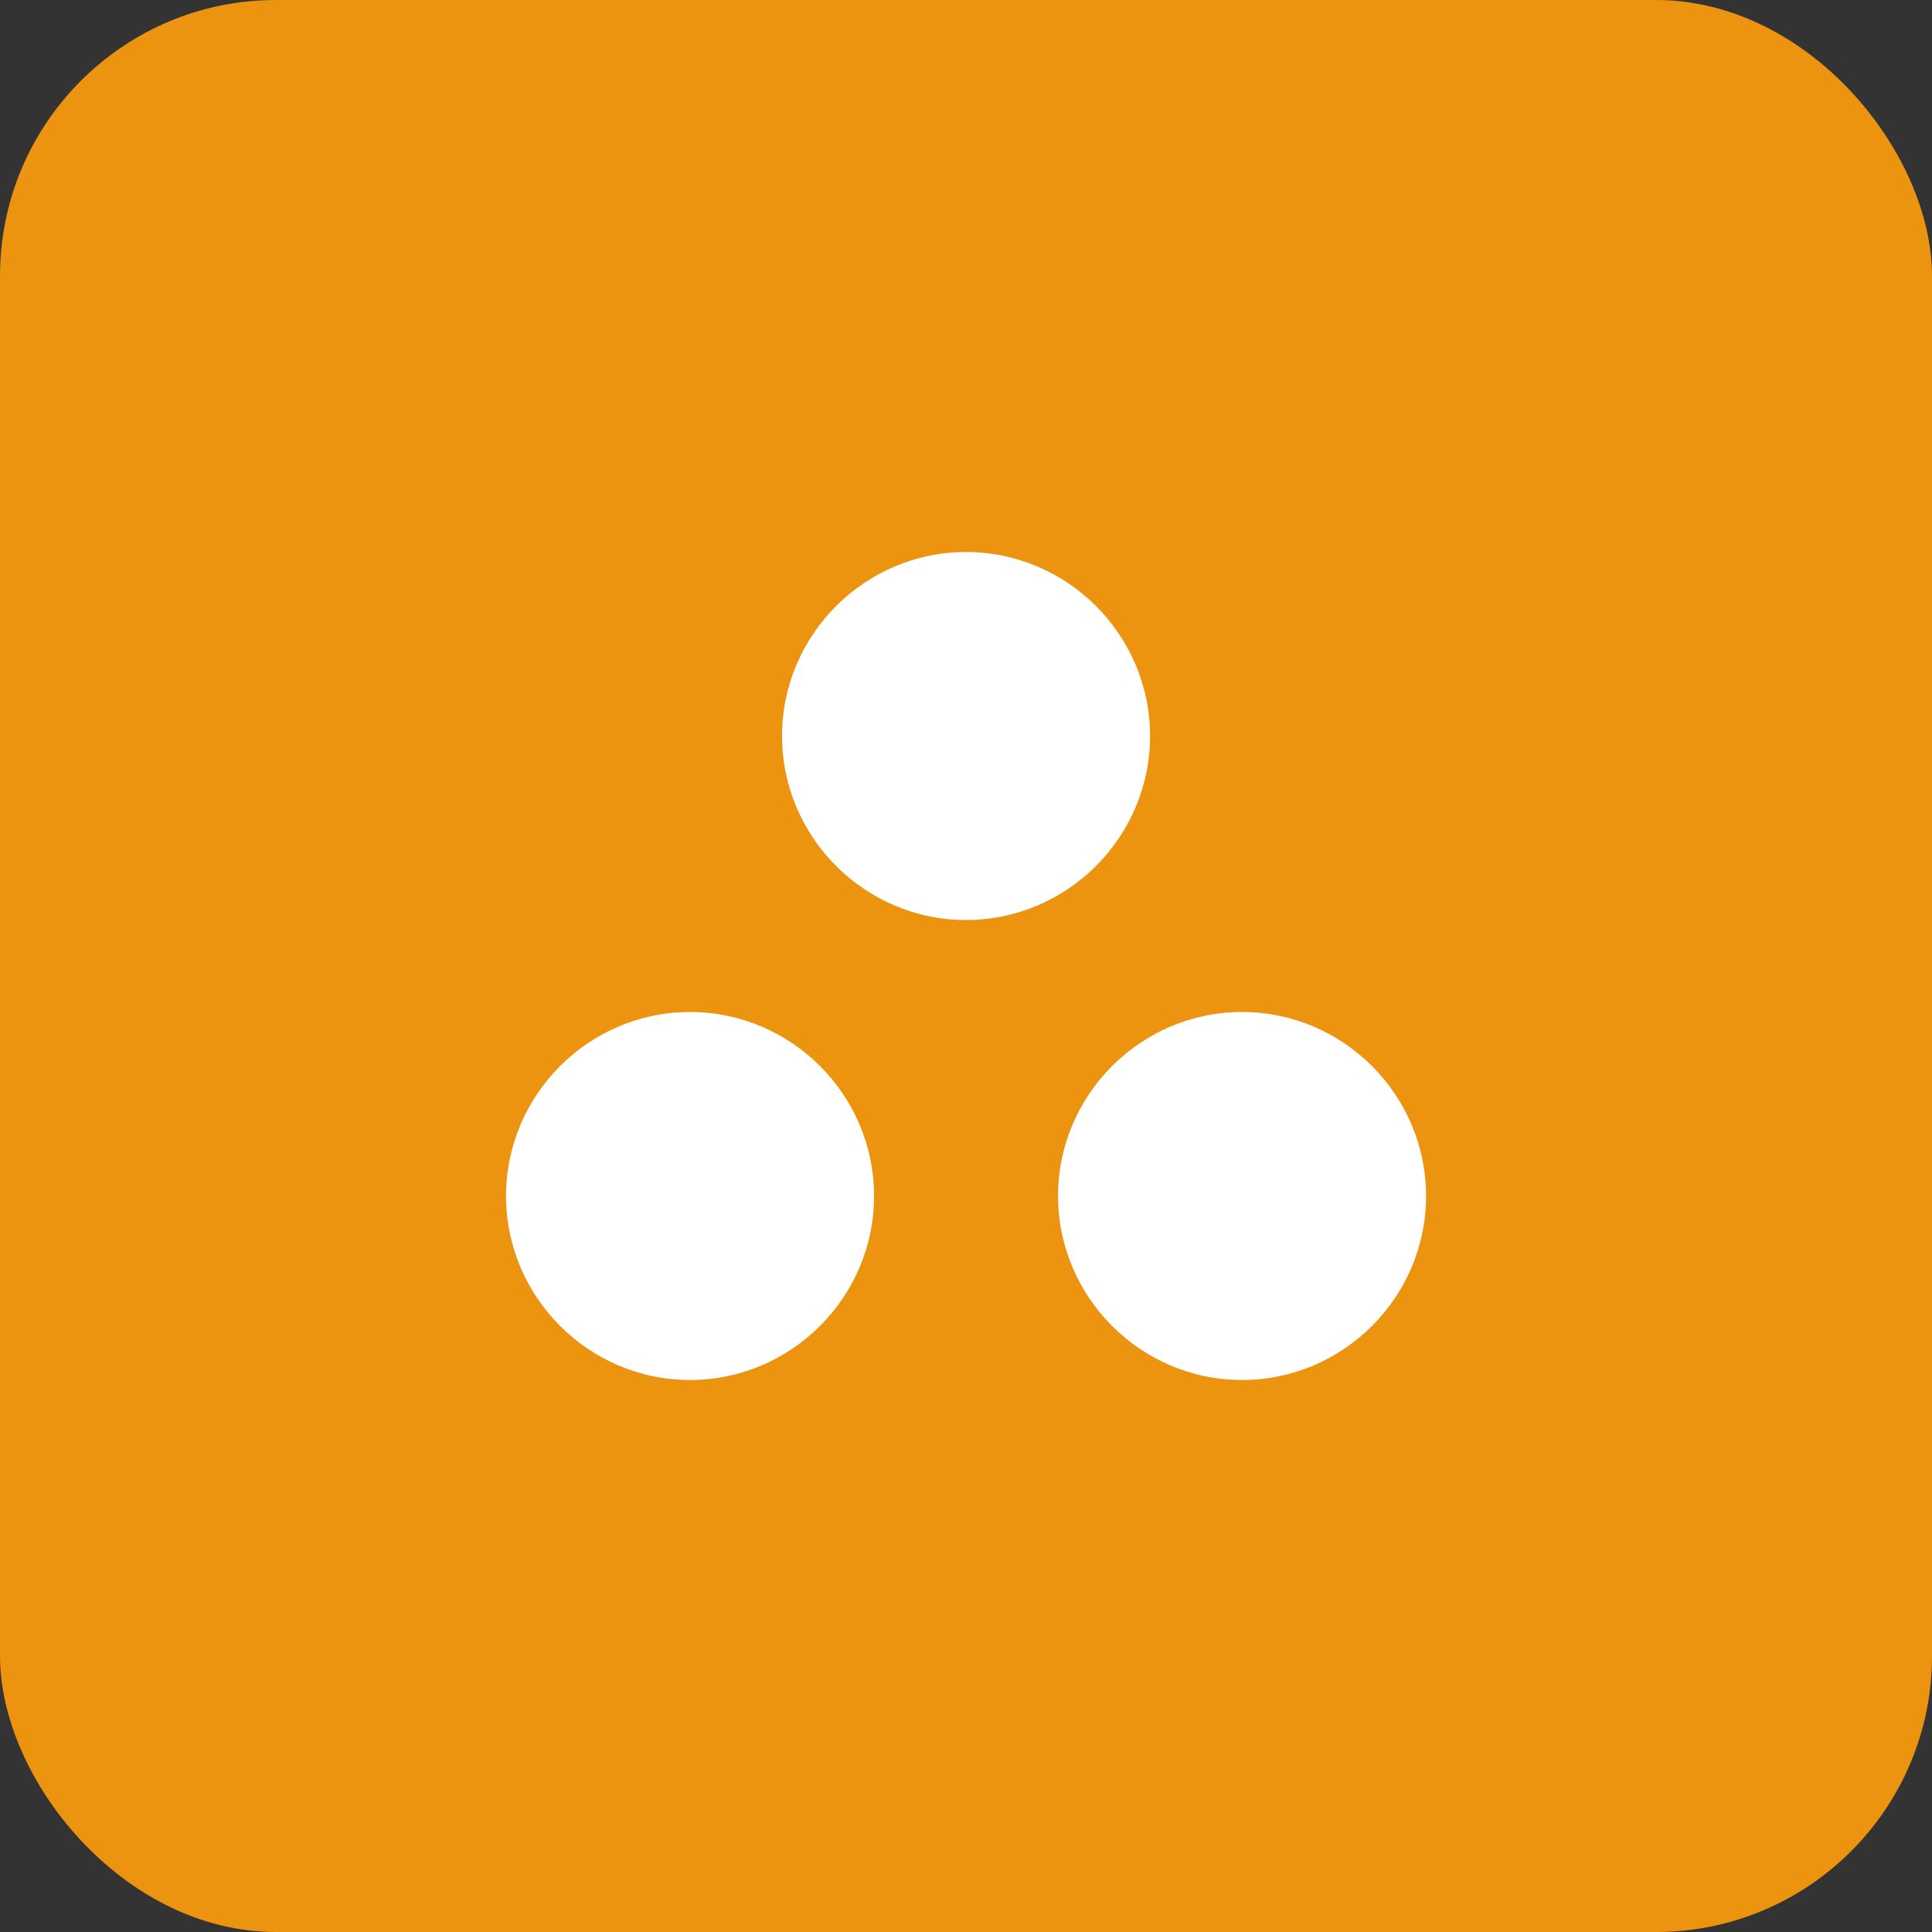 <svg width="56" height="56" viewBox="0 0 56 56" fill="none" xmlns="http://www.w3.org/2000/svg">
<rect x="0" y="0" width="56" height="56" fill="#333333" stroke="none"/>
<rect width="56" height="56" rx="8" fill="#EC9410"/>
<g clip-path="url(#clip0_710_20030)">
<rect width="32" height="32" transform="translate(12 12)" fill="#EC9410"/>
<path d="M20.001 29.333C17.068 29.333 14.668 31.733 14.668 34.667C14.668 37.6 17.068 40 20.001 40C22.935 40 25.335 37.6 25.335 34.667C25.335 31.733 22.935 29.333 20.001 29.333ZM28.001 16C25.068 16 22.668 18.4 22.668 21.333C22.668 24.267 25.068 26.667 28.001 26.667C30.935 26.667 33.335 24.267 33.335 21.333C33.335 18.4 30.935 16 28.001 16ZM36.001 29.333C33.068 29.333 30.668 31.733 30.668 34.667C30.668 37.6 33.068 40 36.001 40C38.935 40 41.335 37.6 41.335 34.667C41.335 31.733 38.935 29.333 36.001 29.333Z" fill="white"/>
</g>
<defs>
<clipPath id="clip0_710_20030">
<rect width="32" height="32" fill="white" transform="translate(12 12)"/>
</clipPath>
</defs>
</svg>

